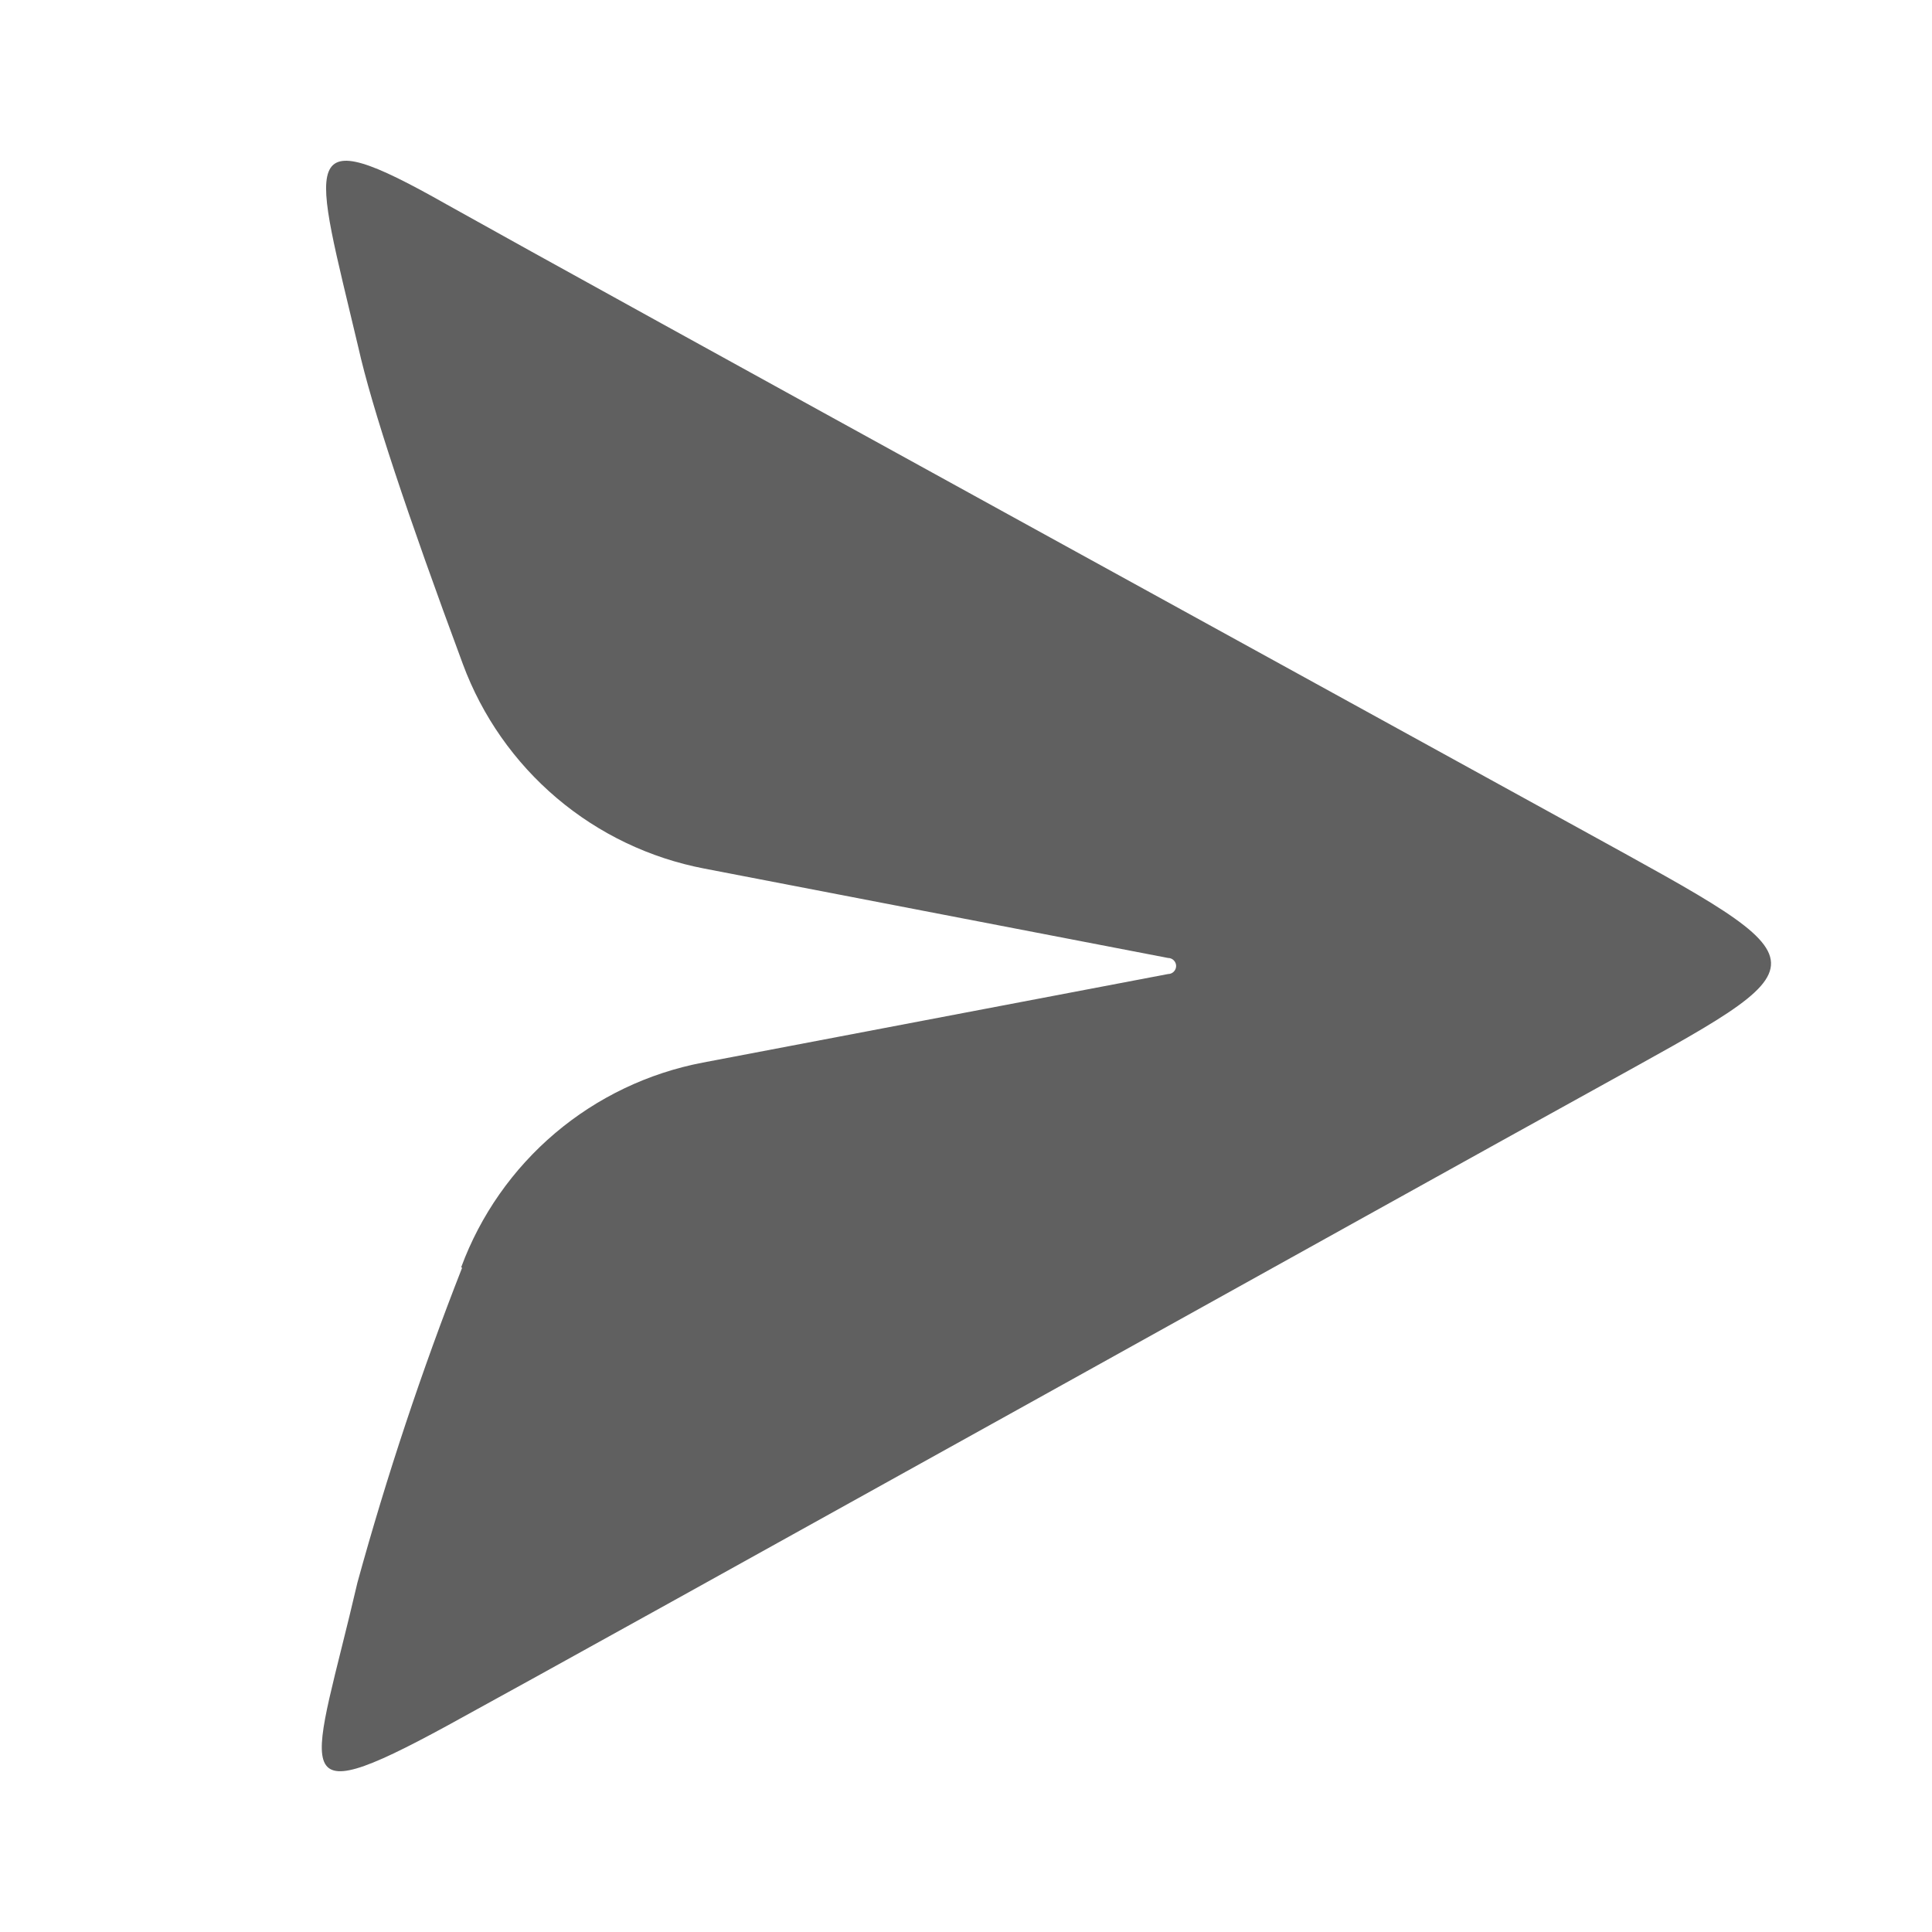 <svg width="38" height="38" viewBox="0 0 38 38" fill="none" xmlns="http://www.w3.org/2000/svg">
<g clip-path="url(#clip0_506_1712)">
<path fill-rule="evenodd" clip-rule="evenodd" d="M9.088 24.938C8.294 26.963 7.607 29.03 7.03 31.128C6.159 34.881 5.526 35.72 8.787 33.947C12.065 32.157 27.867 23.354 31.398 21.407C35.989 18.858 36.053 19.047 31.144 16.34C27.407 14.282 11.78 5.7 8.787 4.022C5.795 2.328 6.159 3.072 7.046 6.824C7.315 8.027 8.012 10.117 9.104 13.062C9.483 14.085 10.119 14.992 10.951 15.697C11.783 16.402 12.783 16.879 13.854 17.084L22.974 18.842C23.016 18.842 23.056 18.858 23.086 18.888C23.116 18.918 23.133 18.958 23.133 19C23.133 19.042 23.116 19.082 23.086 19.112C23.056 19.142 23.016 19.158 22.974 19.158L13.822 20.9C12.752 21.105 11.752 21.582 10.919 22.287C10.087 22.992 9.451 23.899 9.072 24.922L9.088 24.938Z" fill="#606060"/>
</g>
<defs>
<clipPath id="clip0_506_1712">
<rect width="38" height="38" fill="white"/>
</clipPath>
</defs>
</svg>
